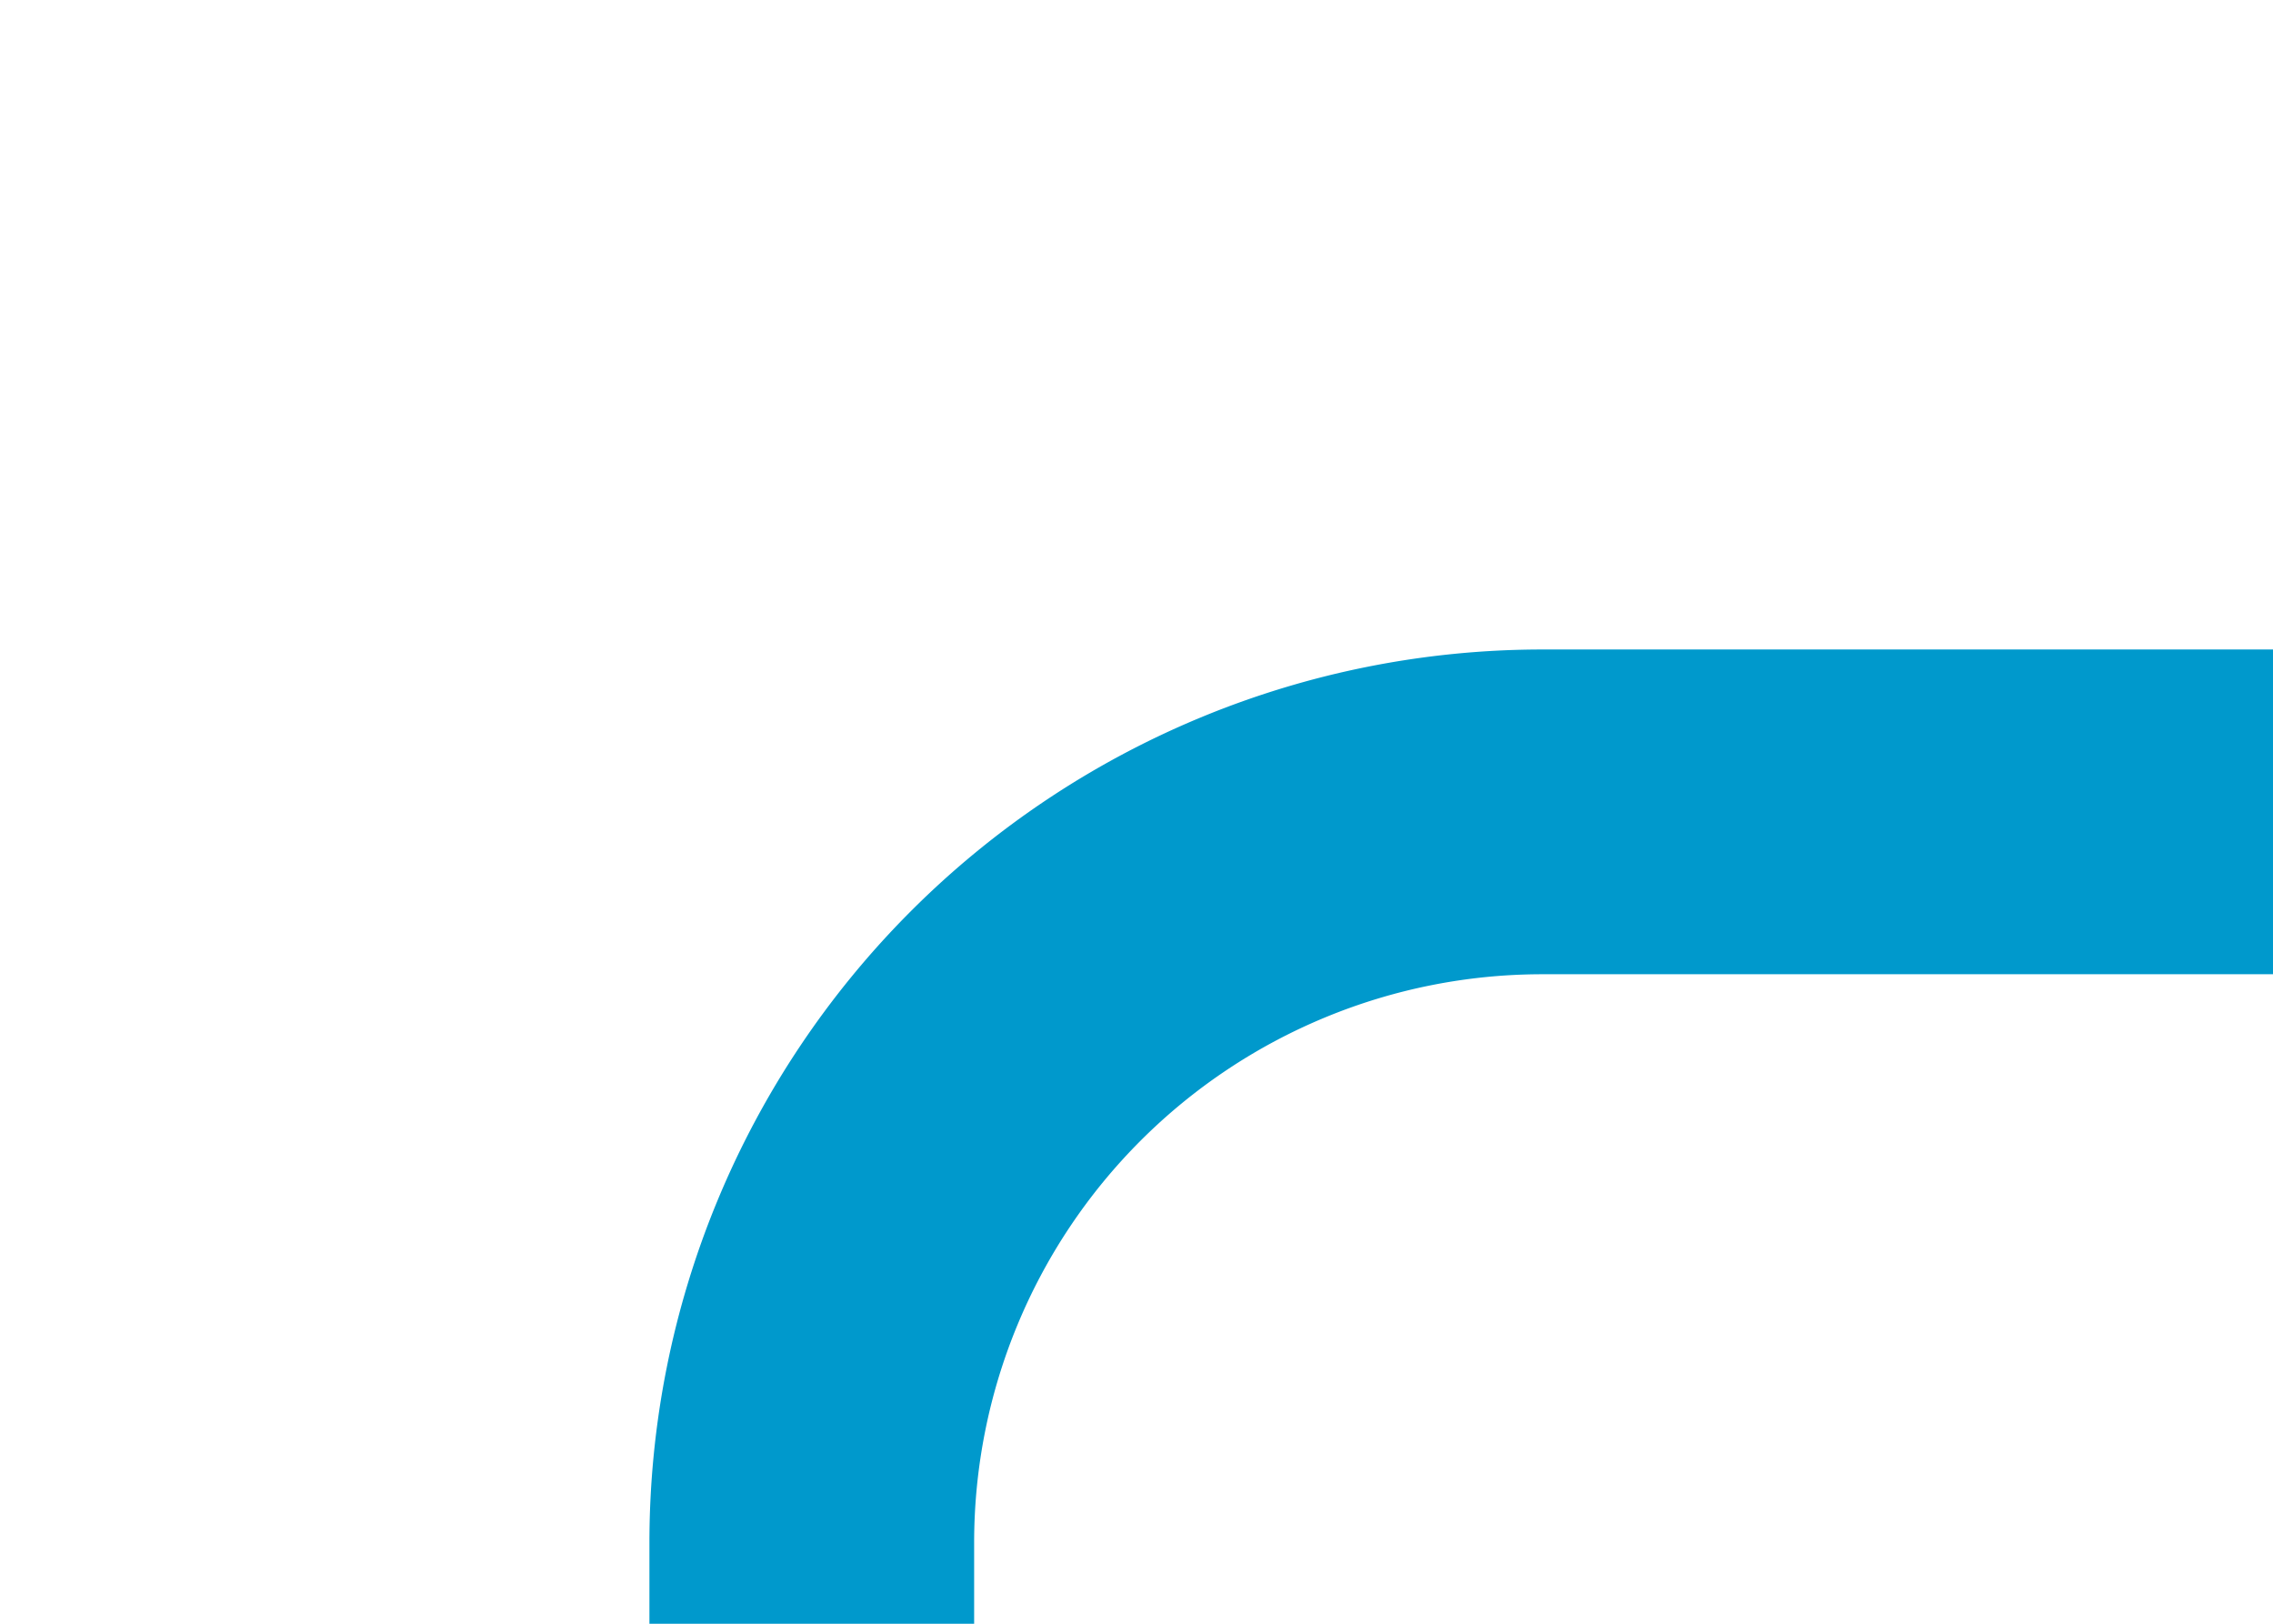 ﻿<?xml version="1.0" encoding="utf-8"?>
<svg version="1.1" xmlns:xlink="http://www.w3.org/1999/xlink" width="14px" height="10px" preserveAspectRatio="xMinYMid meet" viewBox="341 89  14 8" xmlns="http://www.w3.org/2000/svg">
  <path d="M 346 810  L 346 97.5  A 4.5 4.5 0 0 1 350.5 93 L 355 93  " stroke-width="2" stroke="#0099cc" fill="none" />
</svg>